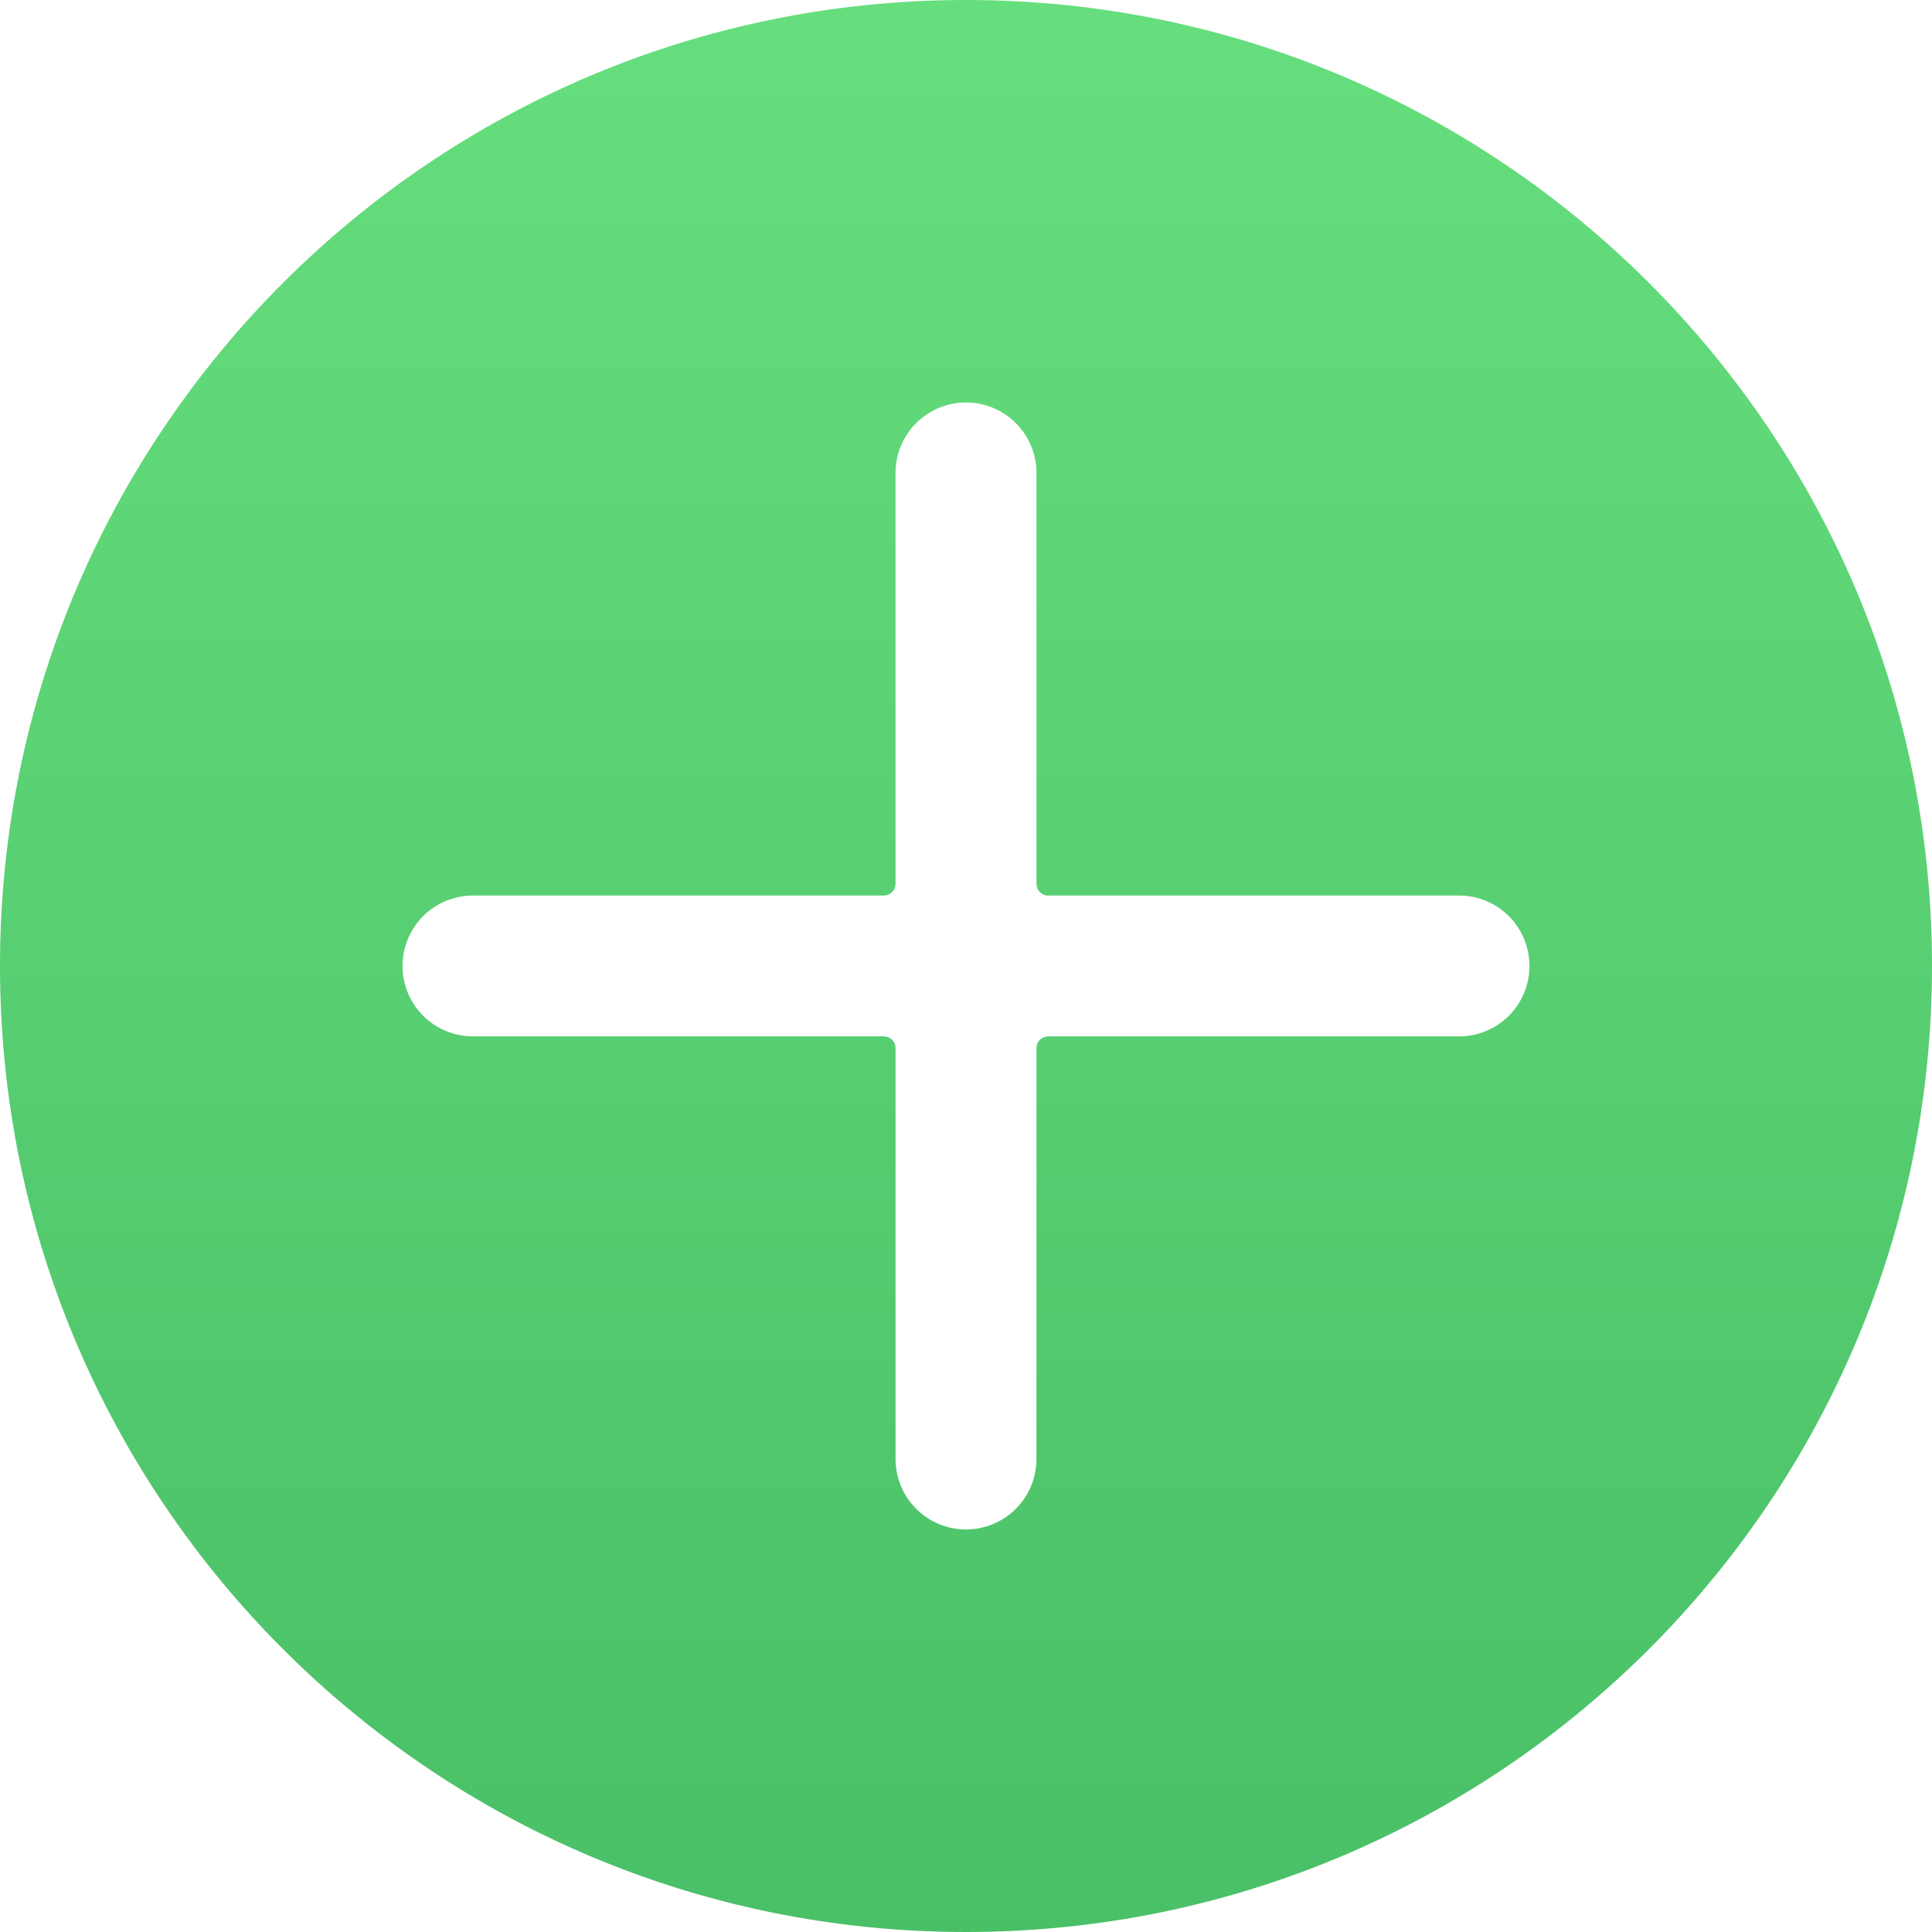 <svg class="icon" viewBox="0 0 32 32" fill="none" xmlns="http://www.w3.org/2000/svg">
<path fill-rule="evenodd" clip-rule="evenodd" d="M16 0C7.164 0 0 7.164 0 16C0 24.836 7.164 32 16 32C24.836 32 32 24.836 32 16C32 7.164 24.836 0 16 0ZM7.008 16.824C6.79 16.605 6.667 16.309 6.667 15.999C6.667 15.69 6.79 15.393 7.008 15.174C7.227 14.956 7.524 14.833 7.833 14.833H14.639C14.691 14.833 14.74 14.812 14.776 14.776C14.813 14.739 14.833 14.69 14.833 14.638V7.833C14.833 7.523 14.956 7.226 15.175 7.008C15.394 6.789 15.691 6.666 16 6.666C16.309 6.666 16.606 6.789 16.825 7.008C17.044 7.226 17.167 7.523 17.167 7.833V14.638C17.167 14.69 17.187 14.739 17.224 14.776C17.26 14.812 17.31 14.833 17.361 14.833H24.167C24.476 14.833 24.773 14.956 24.992 15.174C25.21 15.393 25.333 15.69 25.333 15.999C25.333 16.309 25.21 16.605 24.992 16.824C24.773 17.043 24.476 17.166 24.167 17.166H17.361C17.31 17.166 17.26 17.186 17.224 17.223C17.187 17.259 17.167 17.309 17.167 17.36V24.166C17.167 24.475 17.044 24.772 16.825 24.991C16.606 25.21 16.309 25.333 16 25.333C15.691 25.333 15.394 25.21 15.175 24.991C14.956 24.772 14.833 24.475 14.833 24.166V17.36C14.833 17.309 14.813 17.259 14.776 17.223C14.74 17.186 14.691 17.166 14.639 17.166H7.833C7.524 17.166 7.227 17.043 7.008 16.824Z" fill="url(#deposit-microillustration-paint0_linear_8359_601)"/>
<defs>
<linearGradient id="deposit-microillustration-paint0_linear_8359_601" x1="16" y1="0" x2="16" y2="51.333" gradientUnits="userSpaceOnUse">
<stop stop-color="#66DE7D"/>
<stop offset="1" stop-color="#38AD5A"/>
</linearGradient>
</defs>
</svg>
